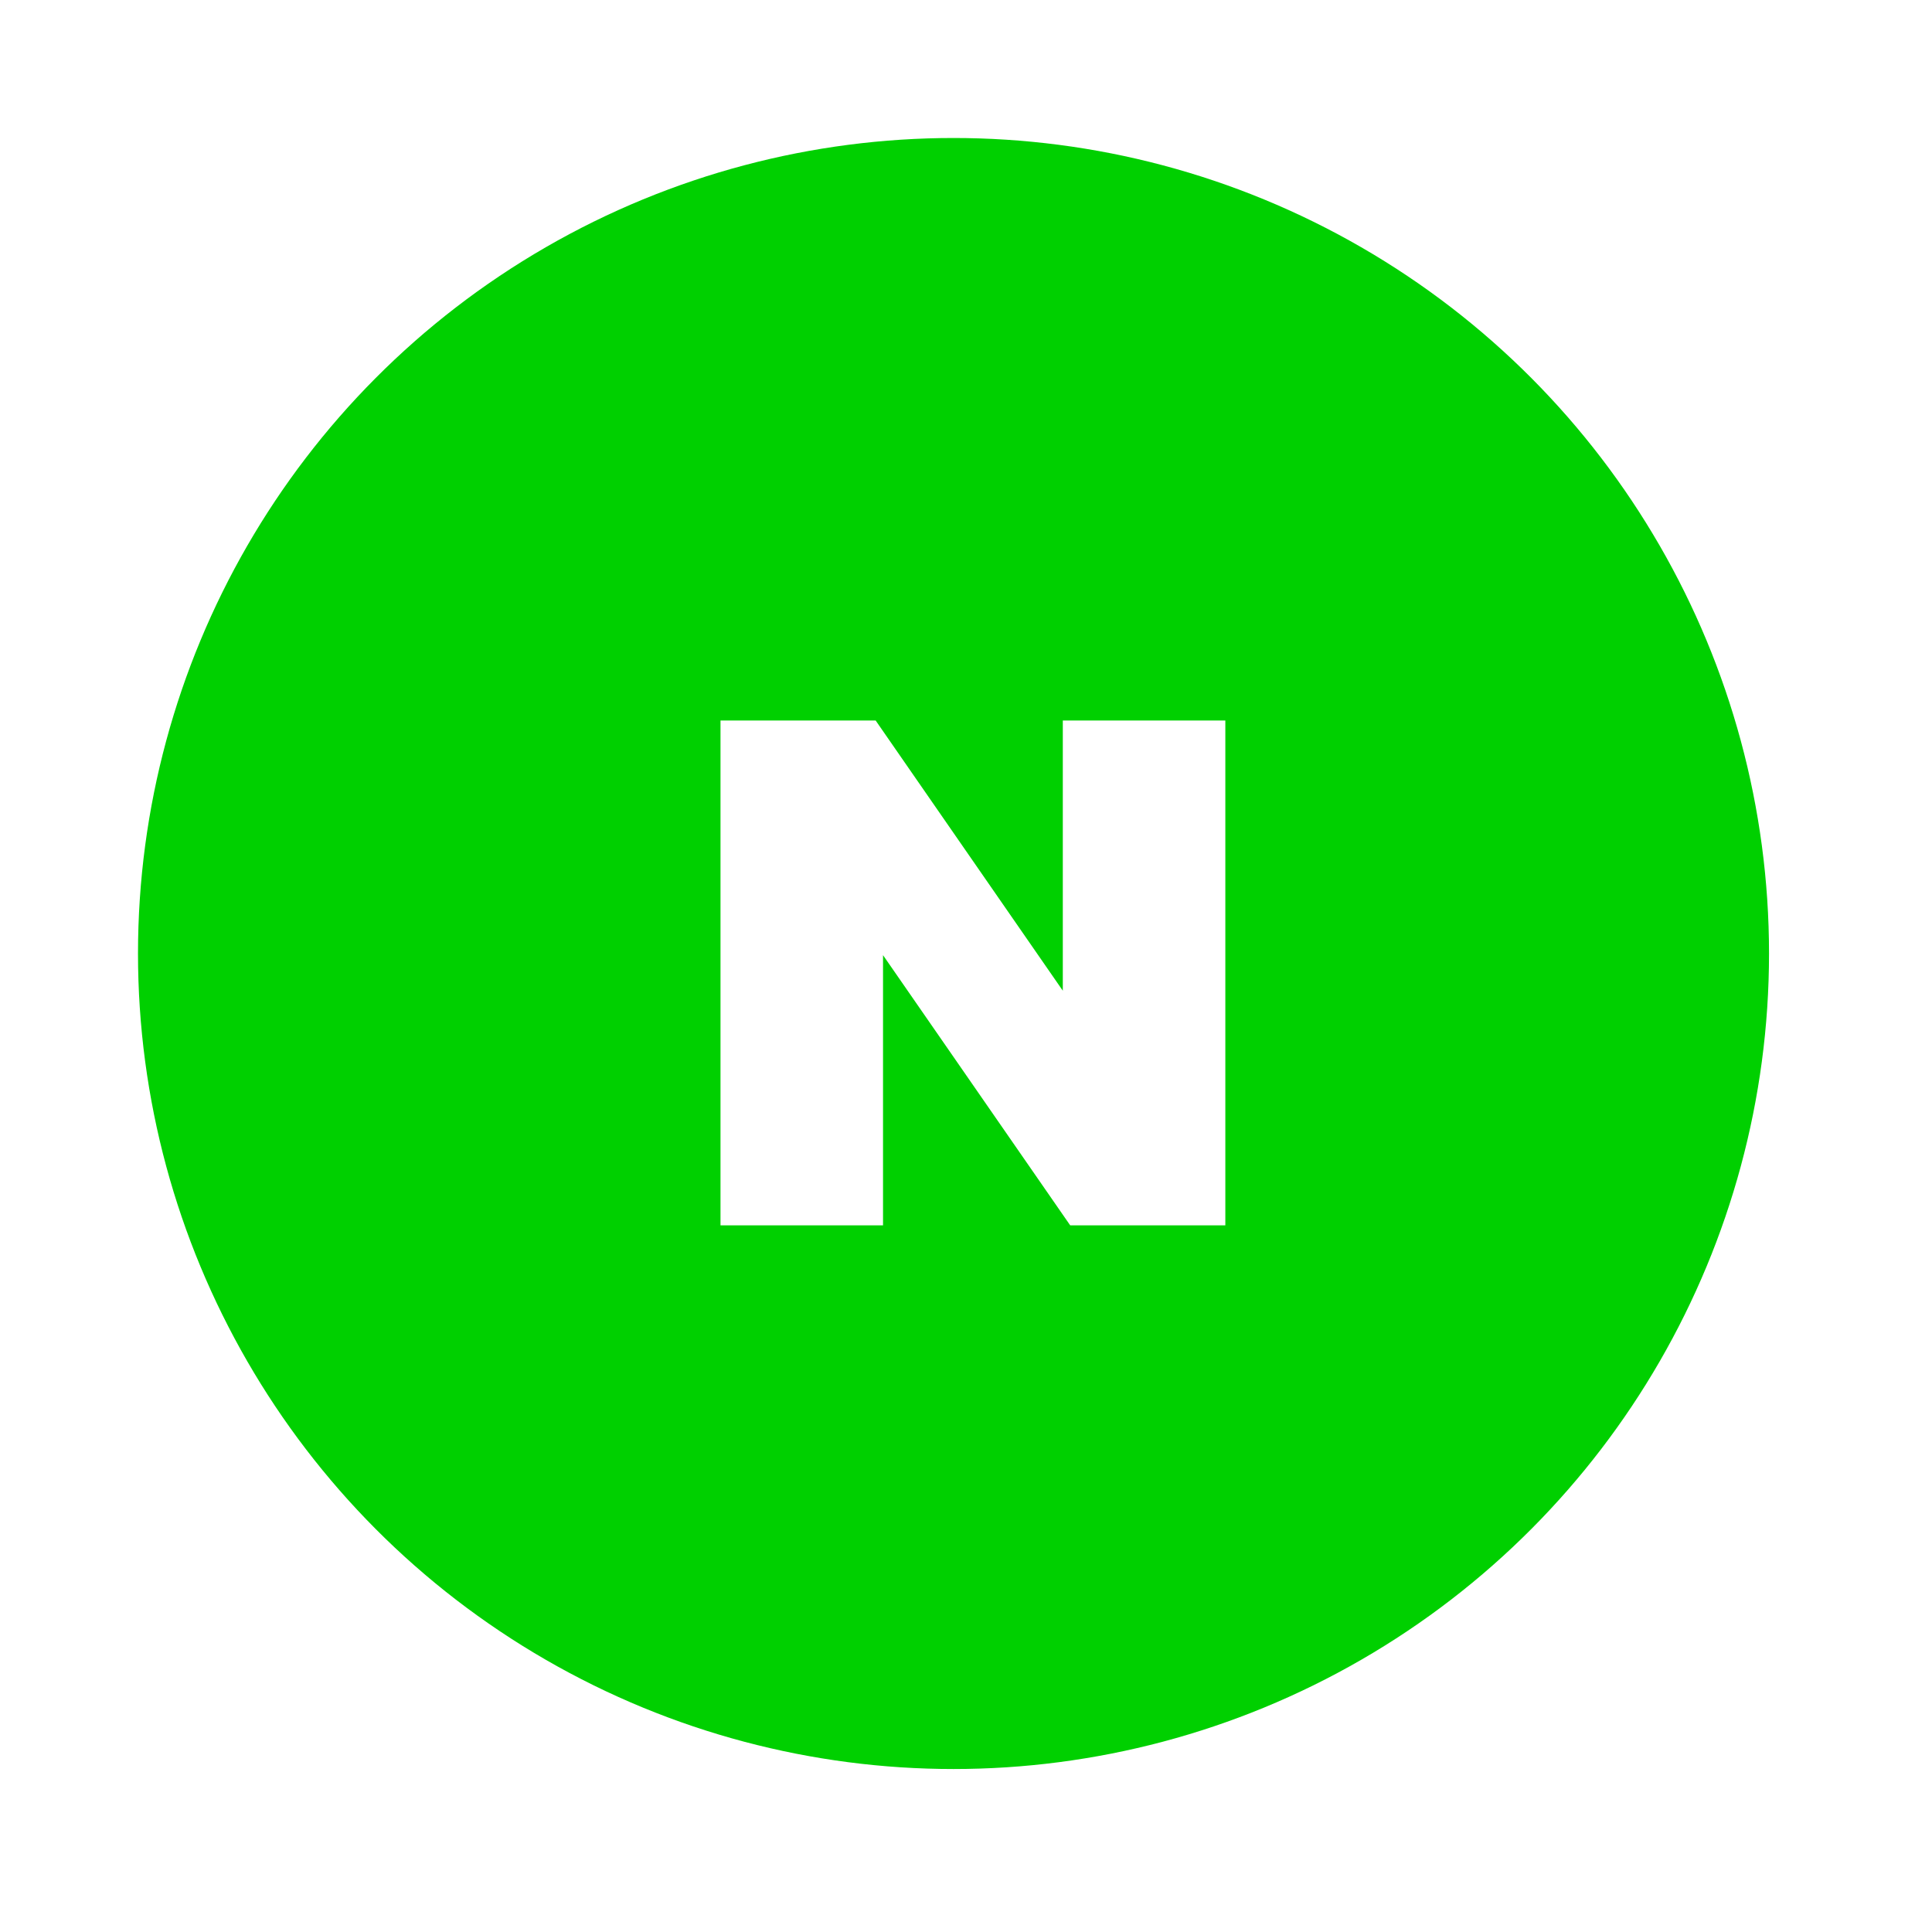 <svg width="56" height="56" viewBox="0 0 56 56" fill="none" xmlns="http://www.w3.org/2000/svg">
<g filter="url(#filter0_d_4_90)">
<circle cx="27.638" cy="23.638" r="23.638" fill="#00D000"/>
<g clip-path="url(#clip0_4_90)">
<path d="M30.806 24.716L25.381 16.884H20.884V31.517H25.595V23.686L31.02 31.517H35.517V16.884H30.806V24.716Z" fill="white"/>
</g>
</g>
<defs>
<filter id="filter0_d_4_90" x="0" y="0" width="55.275" height="55.275" filterUnits="userSpaceOnUse" color-interpolation-filters="sRGB">
<feFlood flood-opacity="0" result="BackgroundImageFix"/>
<feColorMatrix in="SourceAlpha" type="matrix" values="0 0 0 0 0 0 0 0 0 0 0 0 0 0 0 0 0 0 127 0" result="hardAlpha"/>
<feOffset dy="4"/>
<feGaussianBlur stdDeviation="2"/>
<feComposite in2="hardAlpha" operator="out"/>
<feColorMatrix type="matrix" values="0 0 0 0 0 0 0 0 0 0 0 0 0 0 0 0 0 0 0.25 0"/>
<feBlend mode="normal" in2="BackgroundImageFix" result="effect1_dropShadow_4_90"/>
<feBlend mode="normal" in="SourceGraphic" in2="effect1_dropShadow_4_90" result="shape"/>
</filter>
<clipPath id="clip0_4_90">
<rect width="14.633" height="14.633" fill="white" transform="translate(20.884 16.884)"/>
</clipPath>
</defs>
</svg>
